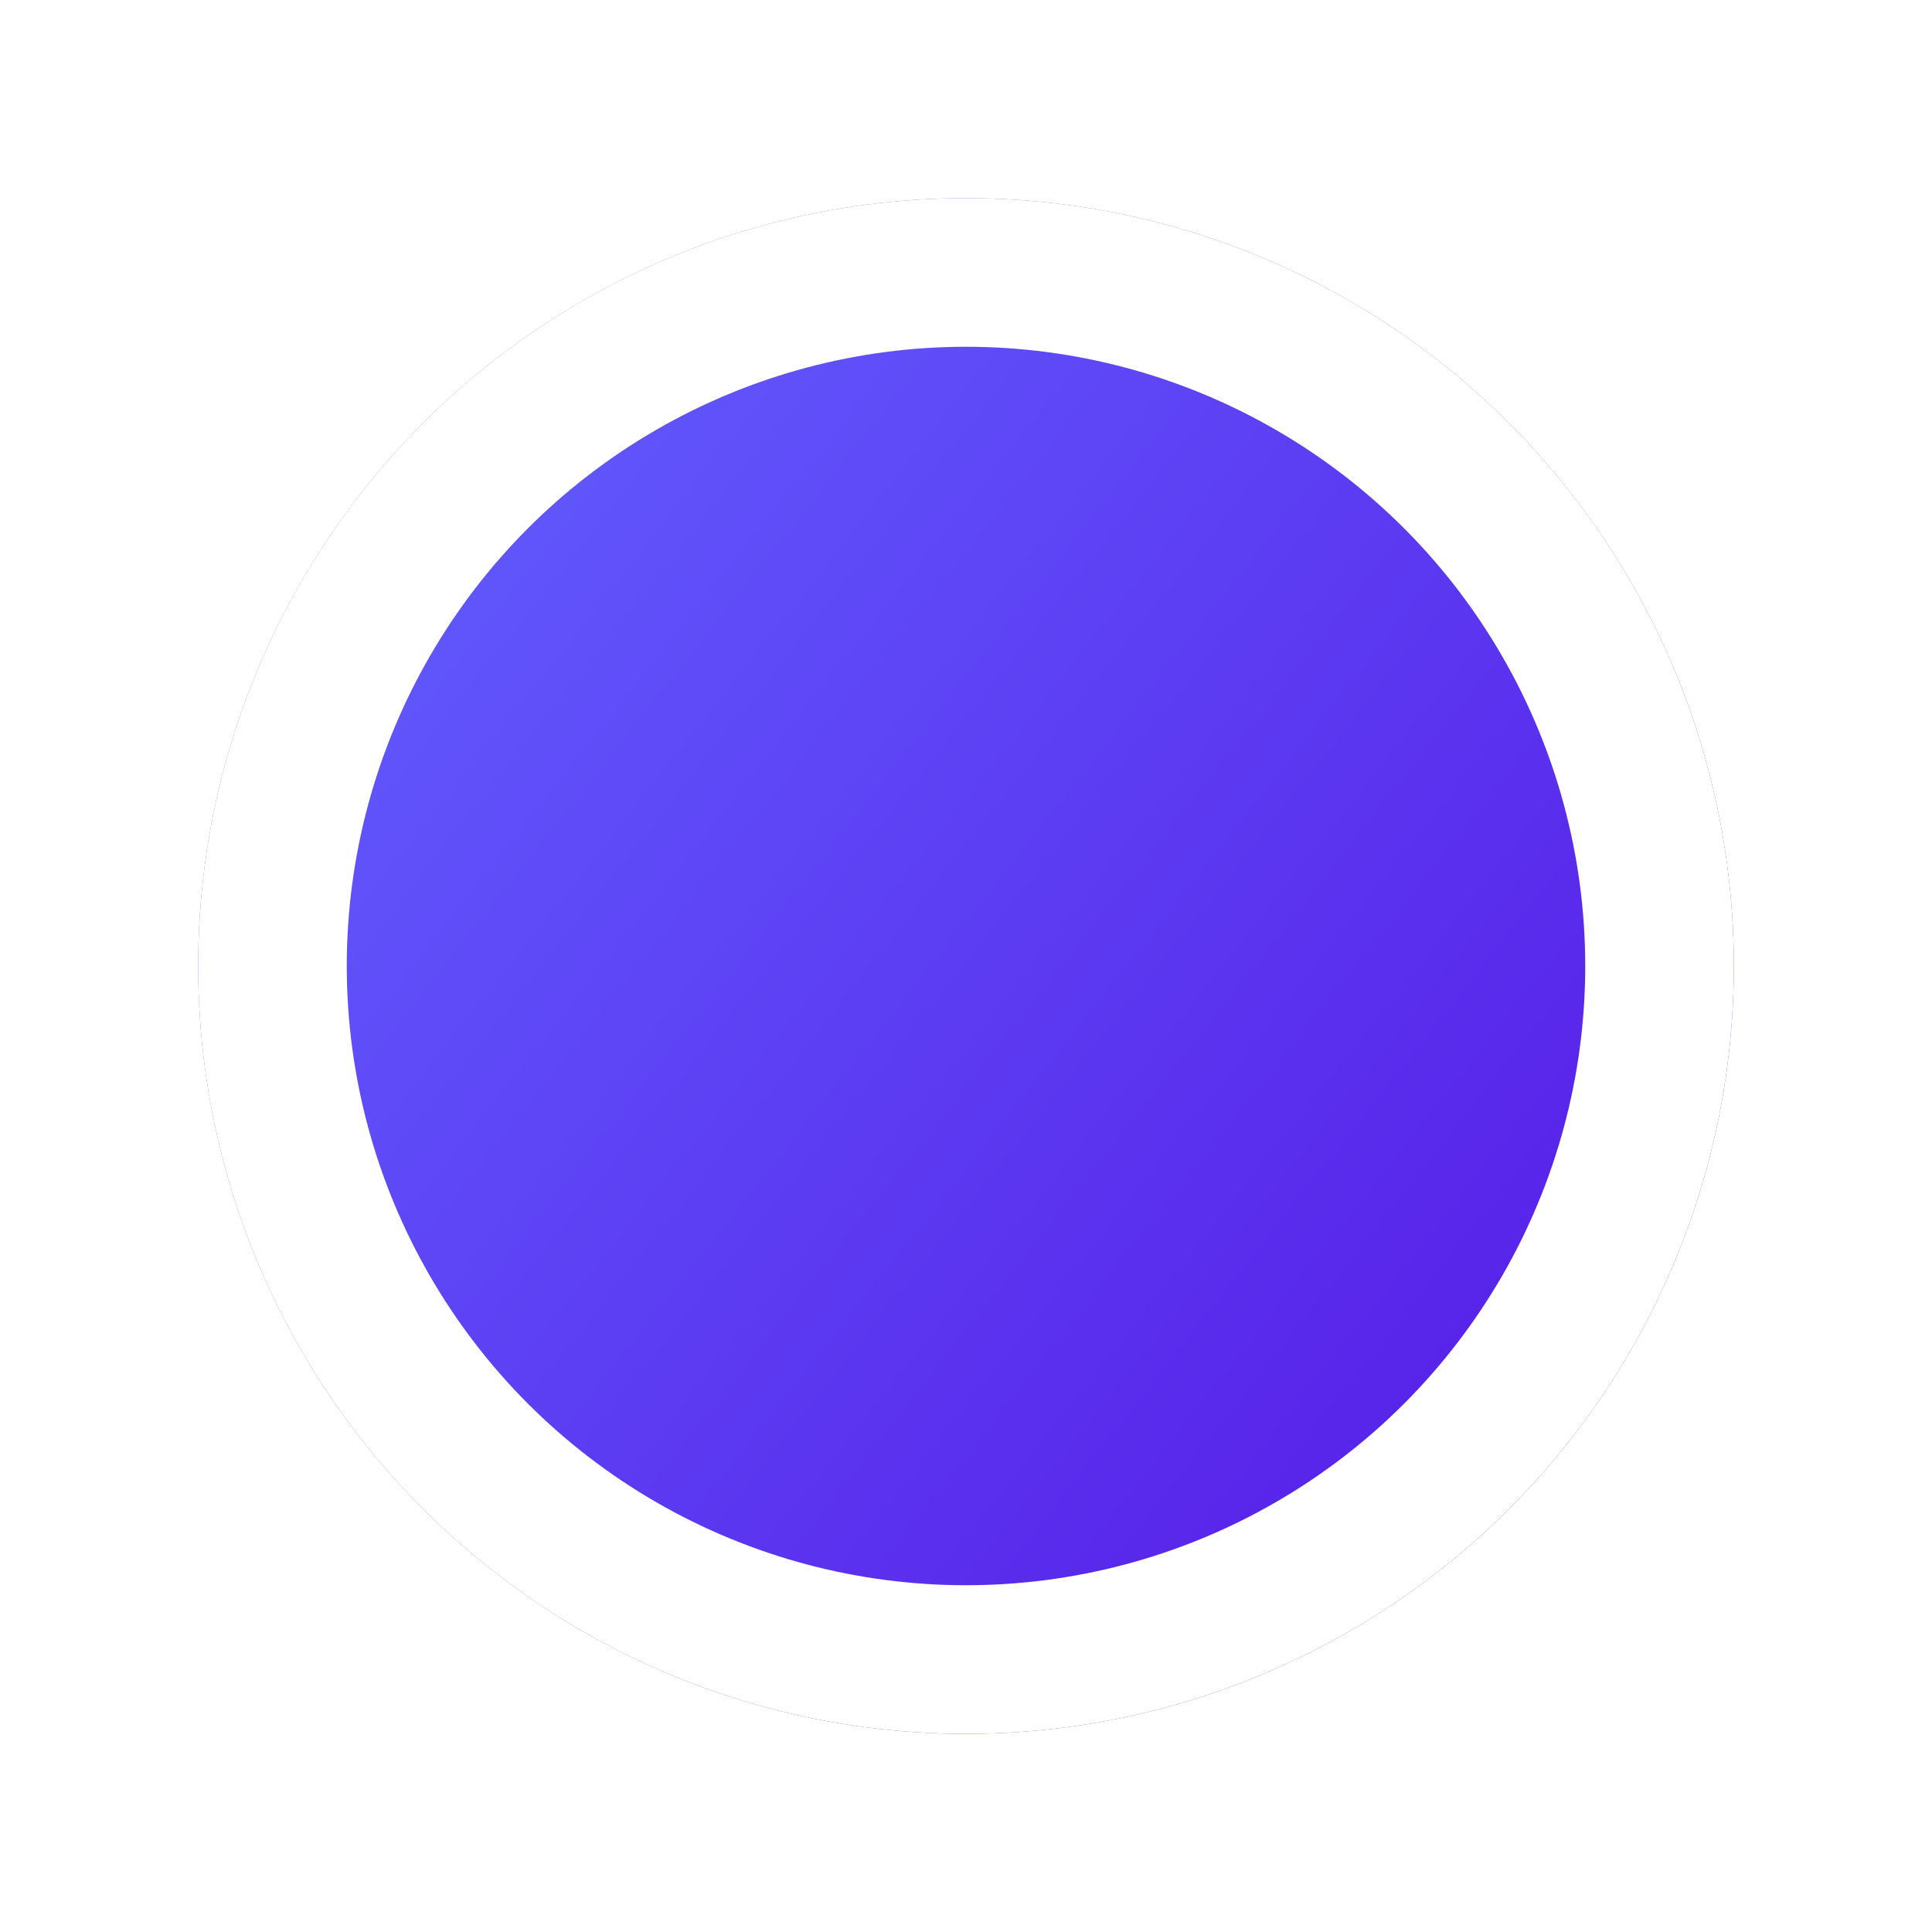 <svg width="39" height="39" viewBox="0 0 39 39" fill="none" xmlns="http://www.w3.org/2000/svg">
<g filter="url(#filter0_d)">
<circle cx="19.5" cy="15.5" r="15.5" fill="url(#paint0_linear)"/>
<circle cx="19.5" cy="15.5" r="14" stroke="white" stroke-width="3"/>
</g>
<defs>
<filter id="filter0_d" x="0" y="0" width="39" height="39" filterUnits="userSpaceOnUse" color-interpolation-filters="sRGB">
<feFlood flood-opacity="0" result="BackgroundImageFix"/>
<feColorMatrix in="SourceAlpha" type="matrix" values="0 0 0 0 0 0 0 0 0 0 0 0 0 0 0 0 0 0 127 0"/>
<feOffset dy="4"/>
<feGaussianBlur stdDeviation="2"/>
<feColorMatrix type="matrix" values="0 0 0 0 0.237 0 0 0 0 0.225 0 0 0 0 0.796 0 0 0 0.47 0"/>
<feBlend mode="normal" in2="BackgroundImageFix" result="effect1_dropShadow"/>
<feBlend mode="normal" in="SourceGraphic" in2="effect1_dropShadow" result="shape"/>
</filter>
<linearGradient id="paint0_linear" x1="4" y1="6.458" x2="35" y2="31" gradientUnits="userSpaceOnUse">
<stop stop-color="#625FFF"/>
<stop offset="1" stop-color="#5512E3"/>
</linearGradient>
</defs>
</svg>

